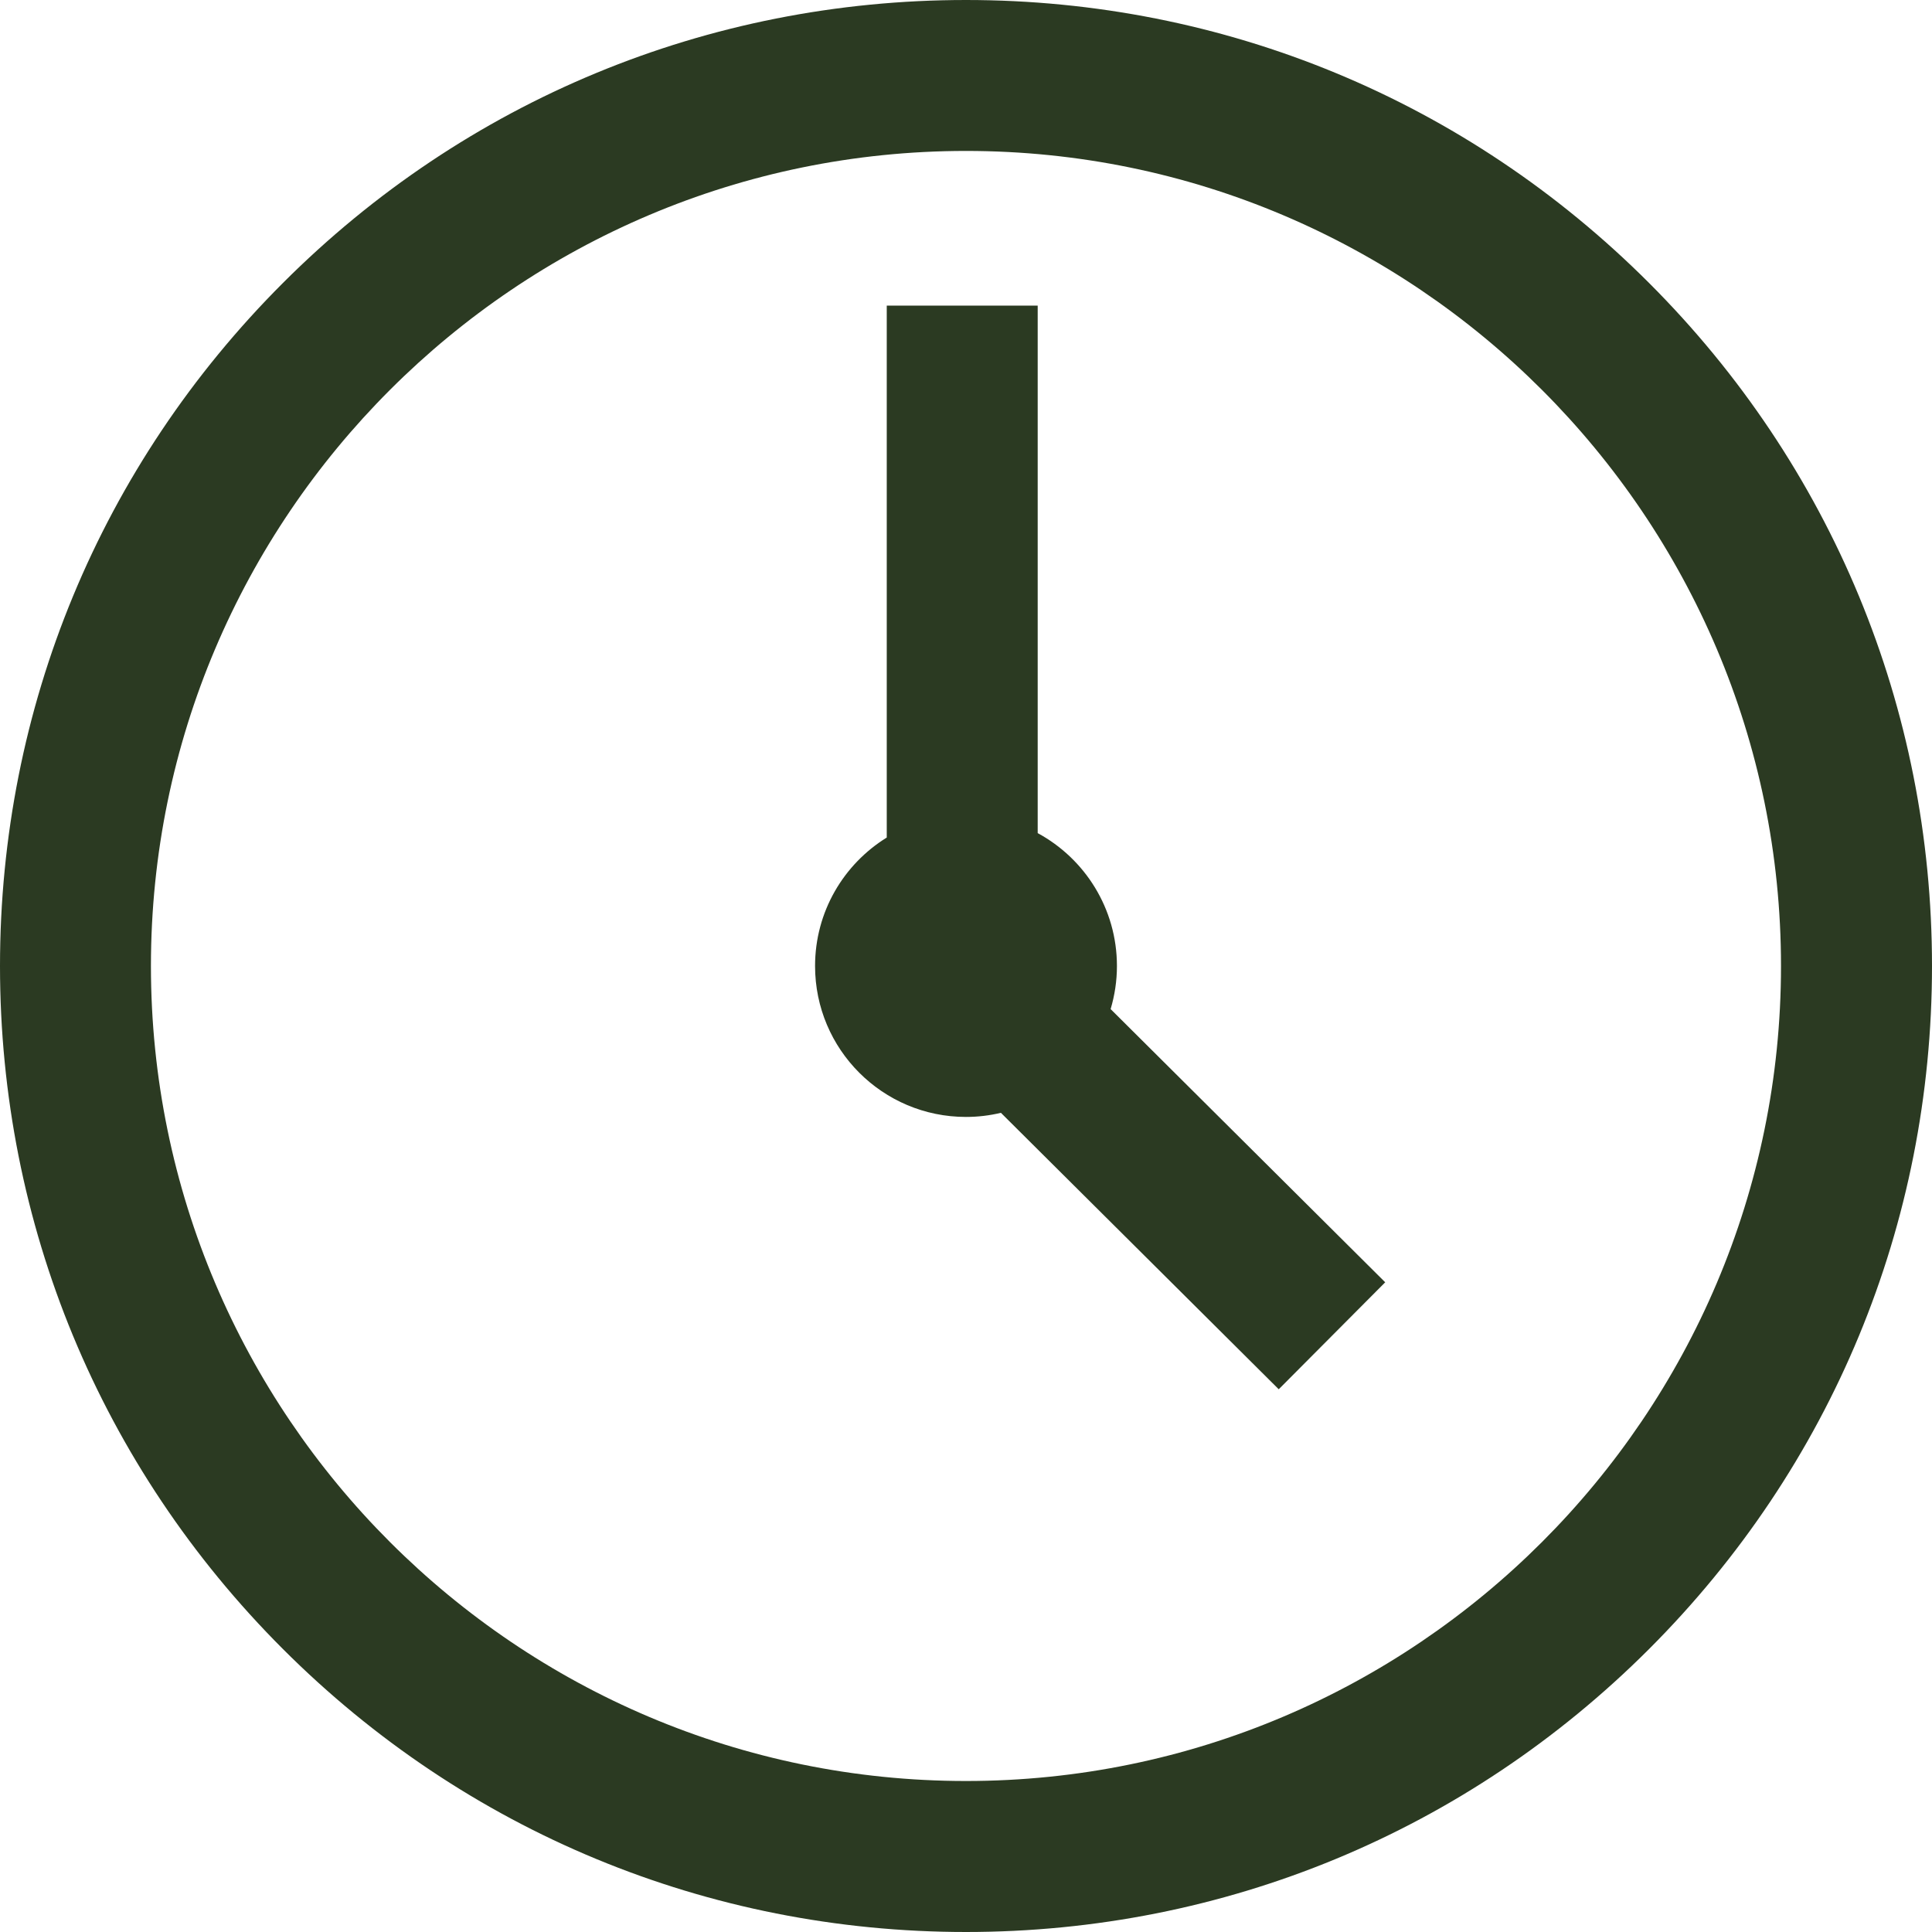 <svg width="30.938" height="30.938" viewBox="0 0 30.938 30.938" fill="none" xmlns="http://www.w3.org/2000/svg" xmlns:xlink="http://www.w3.org/1999/xlink">
	<desc>
			Created with Pixso.
	</desc>
	<defs/>
	<path id="Icon" d="M26.407 4.531C23.485 1.609 19.601 0 15.469 0C11.337 0 7.452 1.609 4.531 4.531C1.609 7.452 0 11.337 0 15.469C0 19.601 1.609 23.485 4.531 26.407C7.452 29.328 11.337 30.938 15.469 30.938C19.601 30.938 23.485 29.328 26.407 26.407C29.329 23.485 30.938 19.601 30.938 15.469C30.938 11.337 29.329 7.452 26.407 4.531ZM15.469 28.52C8.272 28.52 2.417 22.665 2.417 15.469C2.417 8.272 8.272 2.417 15.469 2.417C22.665 2.417 28.52 8.272 28.52 15.469C28.52 22.665 22.665 28.52 15.469 28.52ZM17.785 16.159L22.182 20.534L20.477 22.247L16.028 17.82C15.848 17.863 15.661 17.886 15.469 17.886C14.134 17.886 13.052 16.804 13.052 15.469C13.052 14.599 13.511 13.838 14.2 13.412L14.2 4.894L15.408 4.894L16.617 4.894L16.617 13.341C17.372 13.75 17.886 14.549 17.886 15.469C17.886 15.709 17.85 15.94 17.785 16.159Z" fill="#2b3a22" fill-opacity="1" fill-rule="nonzero"/>
</svg>
